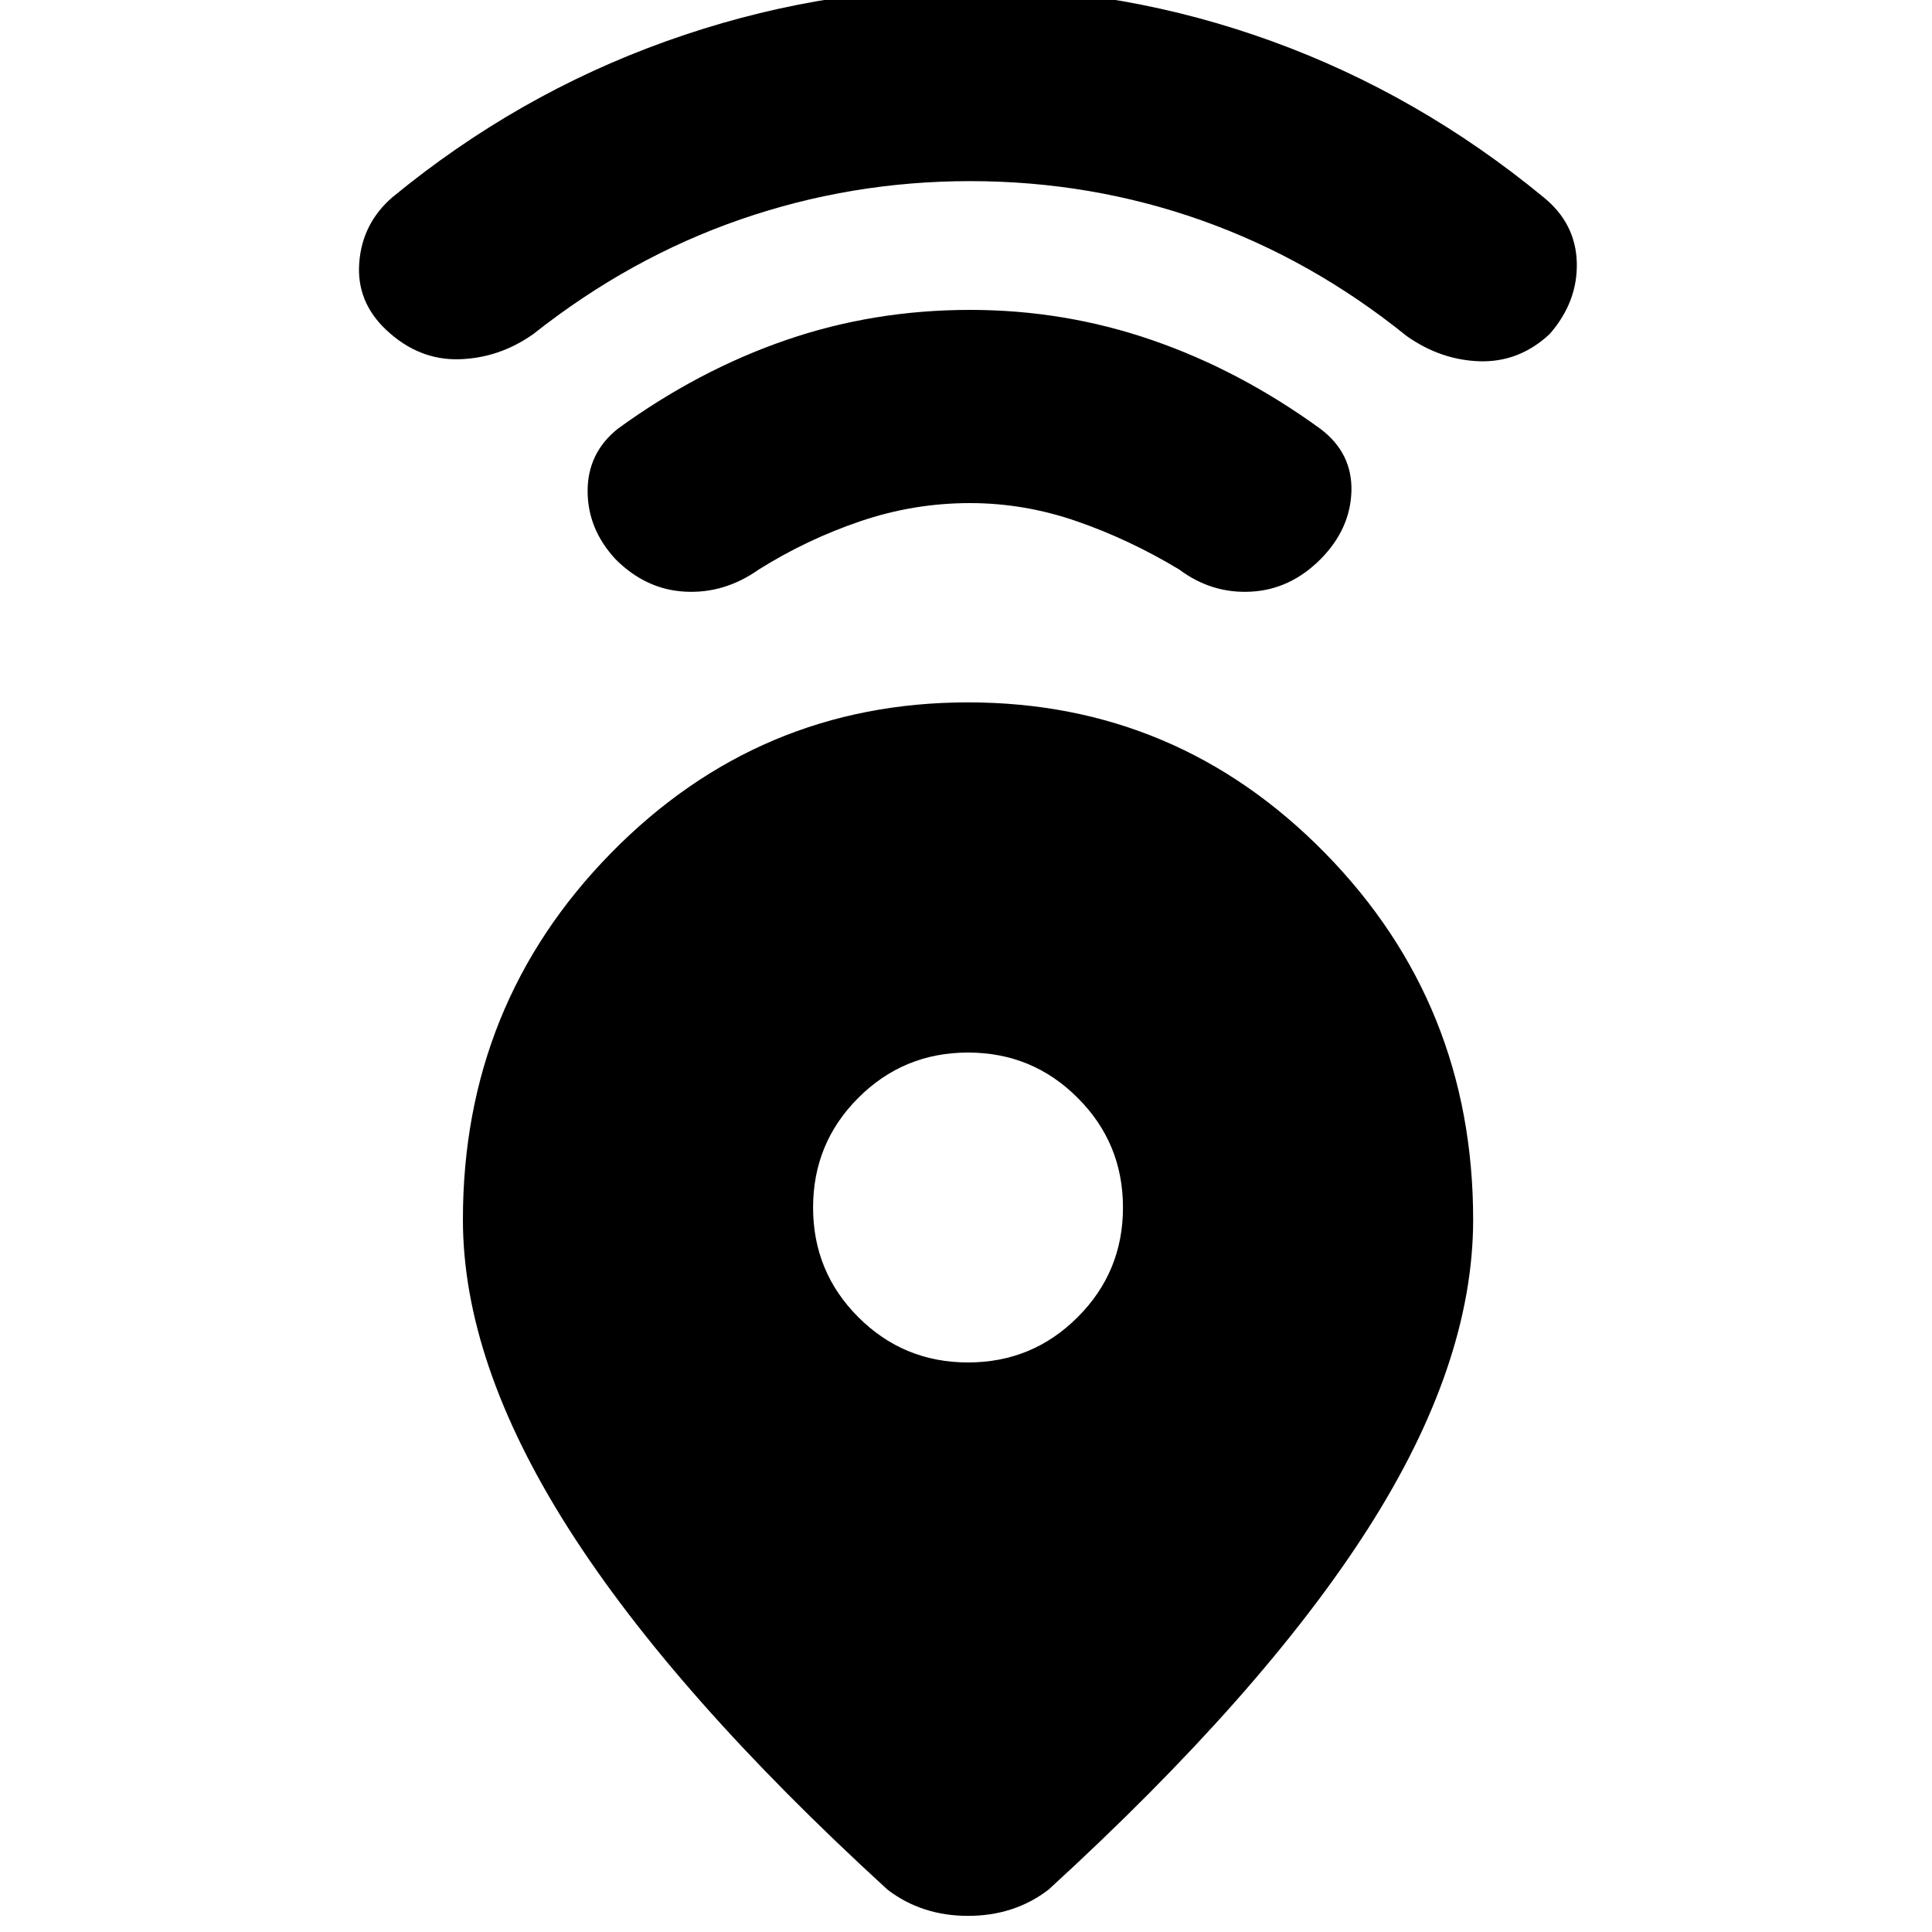 <svg xmlns="http://www.w3.org/2000/svg" height="20" width="20"><path d="M9.188 19.562q-2.209-2.02-3.303-3.739-1.093-1.719-1.093-3.198 0-2.229 1.531-3.792 1.531-1.562 3.698-1.562t3.698 1.562q1.531 1.563 1.531 3.792 0 1.5-1.094 3.208-1.094 1.709-3.302 3.729-.354.271-.833.271t-.833-.271Zm.833-5.458q.667 0 1.135-.469.469-.468.469-1.135t-.469-1.135q-.468-.469-1.135-.469t-1.136.469q-.468.468-.468 1.135t.468 1.135q.469.469 1.136.469Zm.021-8.896q-.584 0-1.136.188-.552.187-1.052.5-.354.25-.76.229-.406-.021-.719-.333-.292-.313-.292-.709 0-.395.313-.645.833-.605 1.739-.917.907-.313 1.907-.313.979 0 1.885.313.906.312 1.74.917.333.25.323.645-.011.396-.323.709-.313.312-.719.333-.406.021-.74-.229-.52-.313-1.062-.5-.542-.188-1.104-.188Zm0-3.333q-1.23 0-2.375.396-1.146.396-2.146 1.187-.354.25-.771.261-.417.01-.75-.302-.312-.292-.281-.698.031-.407.343-.677Q5.354.979 6.896.427t3.146-.552q1.604 0 3.125.552t2.812 1.615q.333.27.344.677.01.406-.281.739-.313.292-.719.282-.406-.011-.761-.261-.979-.791-2.124-1.198-1.146-.406-2.396-.406Z"/></svg>